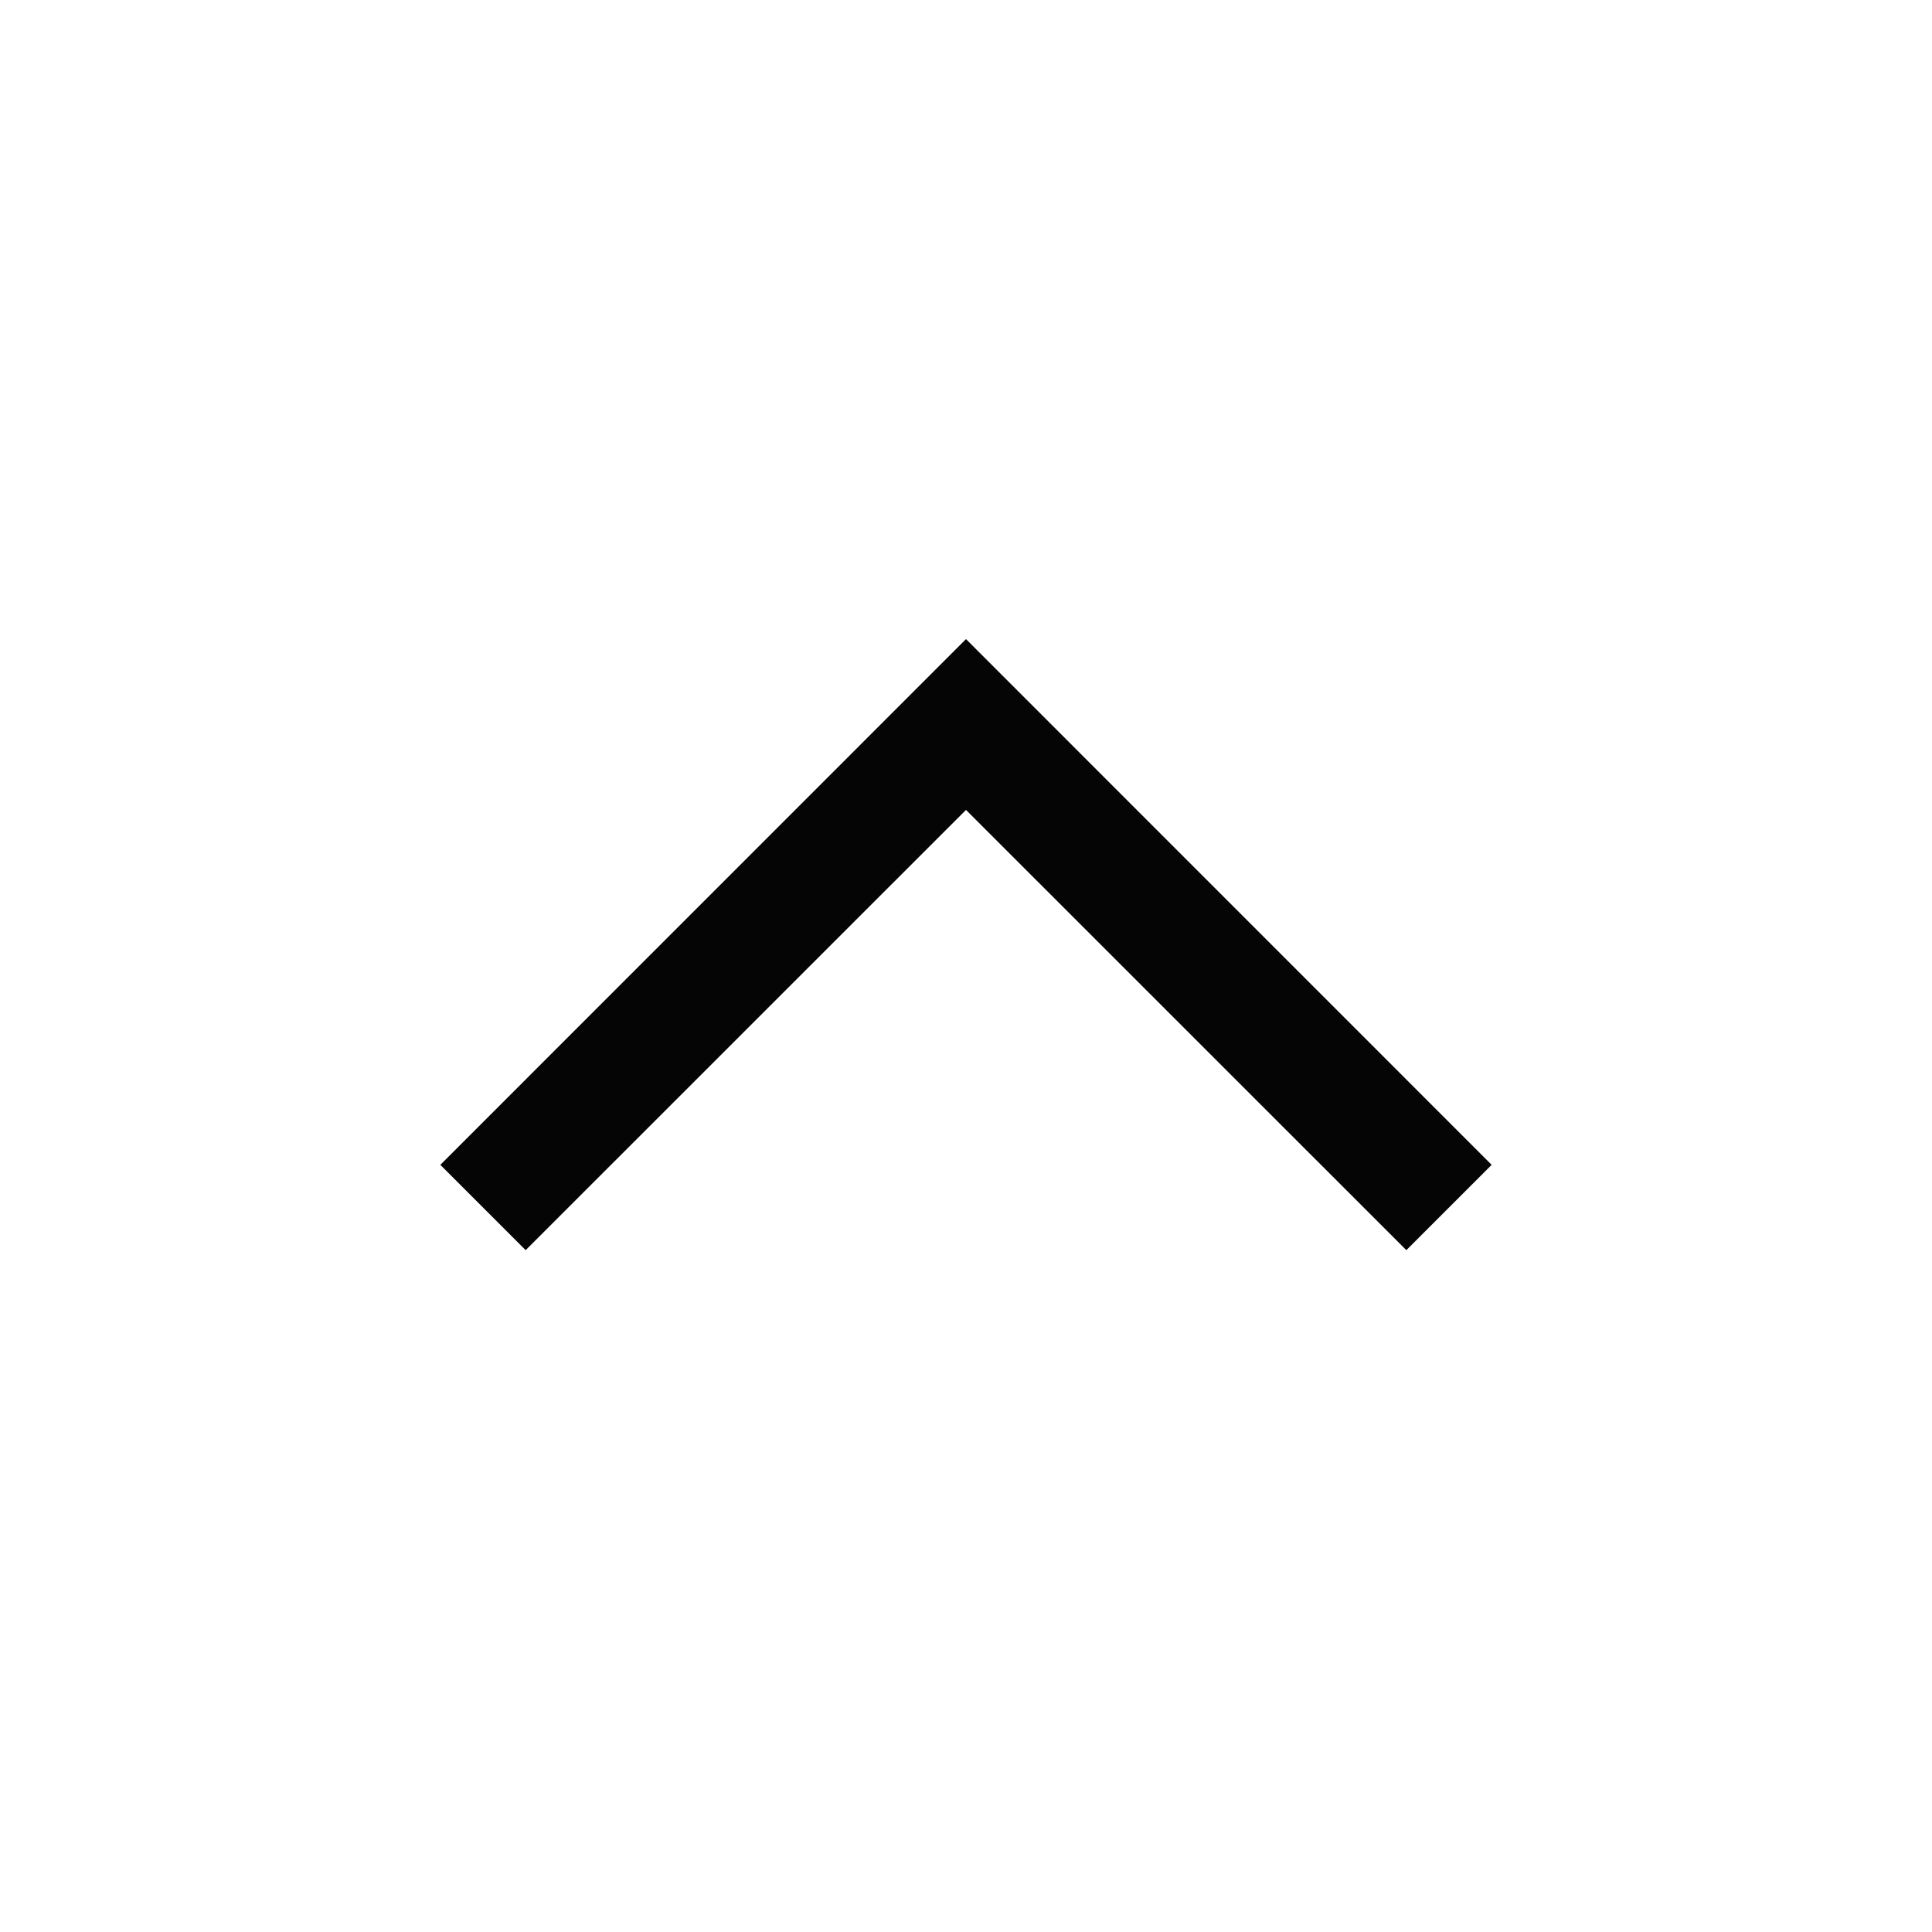 <svg width="24" height="24" viewBox="0 0 24 24" fill="none" xmlns="http://www.w3.org/2000/svg">
<path fill-rule="evenodd" clip-rule="evenodd" d="M18.53 14.47L17.47 15.53L12 10.061L6.53 15.53L5.47 14.47L12 7.939L18.53 14.47Z" fill="#050505"/>
</svg>
